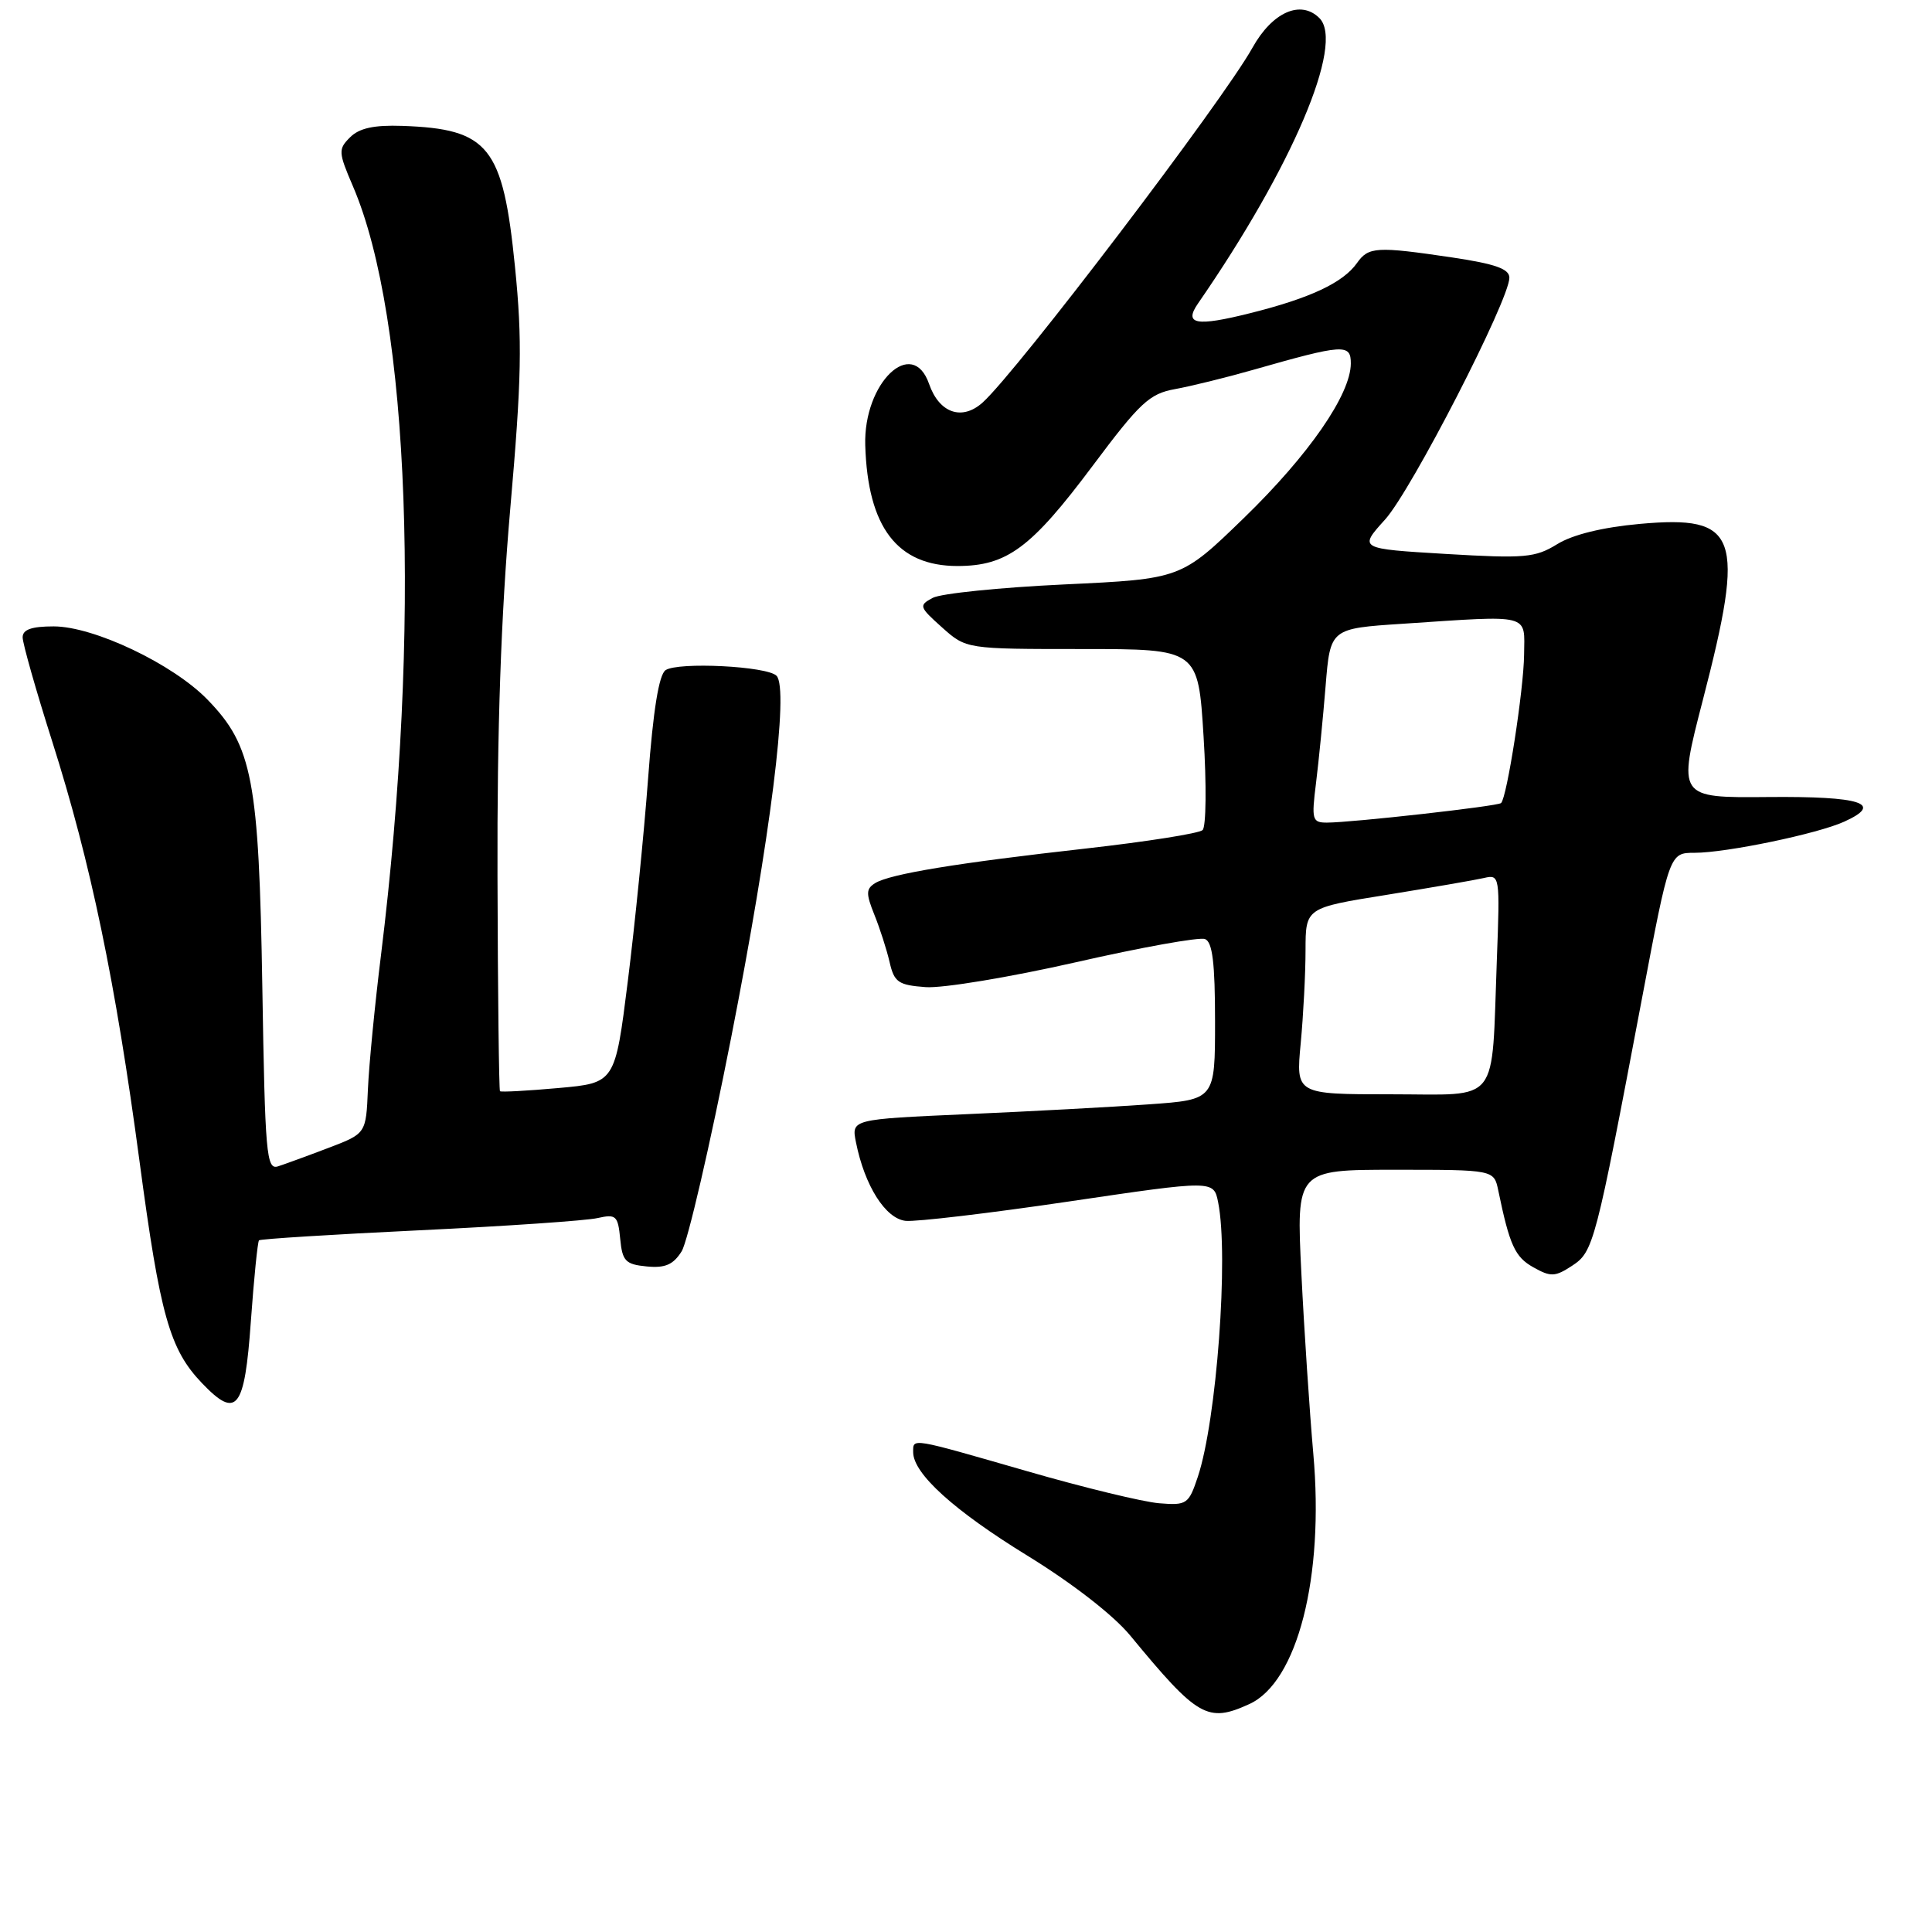 <?xml version="1.0" encoding="UTF-8" standalone="no"?>
<!DOCTYPE svg PUBLIC "-//W3C//DTD SVG 1.1//EN" "http://www.w3.org/Graphics/SVG/1.1/DTD/svg11.dtd" >
<svg xmlns="http://www.w3.org/2000/svg" xmlns:xlink="http://www.w3.org/1999/xlink" version="1.1" viewBox="0 0 256 256">
 <g >
 <path fill="currentColor"
d=" M 165.54 225.80 C 171.92 222.89 175.48 208.97 174.02 192.63 C 173.53 187.06 172.81 176.31 172.44 168.75 C 171.76 155.00 171.76 155.00 184.86 155.00 C 197.96 155.00 197.96 155.00 198.53 157.75 C 200.03 165.01 200.74 166.56 203.17 167.92 C 205.48 169.22 206.05 169.20 208.31 167.72 C 211.15 165.85 211.39 164.95 217.58 132.25 C 221.22 113.00 221.22 113.00 224.55 113.00 C 228.74 113.00 240.86 110.48 244.38 108.87 C 249.66 106.47 246.65 105.50 234.29 105.61 C 222.28 105.72 222.28 105.72 225.64 92.74 C 231.30 70.88 230.36 68.24 217.28 69.42 C 212.33 69.87 208.38 70.84 206.33 72.11 C 203.42 73.90 202.05 74.02 191.58 73.40 C 180.03 72.71 180.03 72.71 183.53 68.84 C 187.03 64.97 200.00 39.73 200.00 36.80 C 200.00 35.63 198.14 34.97 192.46 34.12 C 182.40 32.63 181.33 32.69 179.81 34.85 C 177.97 37.46 173.60 39.51 165.68 41.49 C 158.48 43.30 156.82 42.99 158.75 40.20 C 171.22 22.16 178.20 5.77 174.83 2.40 C 172.36 -0.07 168.59 1.60 165.96 6.32 C 162.04 13.37 134.72 49.29 130.20 53.34 C 127.47 55.79 124.45 54.74 123.11 50.88 C 120.89 44.50 114.40 50.73 114.65 59.00 C 114.98 69.88 118.90 75.00 126.88 75.00 C 133.43 74.99 136.62 72.63 144.77 61.74 C 151.05 53.34 152.31 52.17 155.69 51.56 C 157.78 51.18 162.43 50.04 166.00 49.02 C 178.06 45.58 179.00 45.52 178.99 48.17 C 178.97 52.27 173.44 60.27 164.85 68.61 C 156.50 76.71 156.50 76.71 141.03 77.44 C 132.51 77.84 124.67 78.64 123.59 79.22 C 121.72 80.22 121.78 80.41 124.83 83.14 C 128.03 86.00 128.03 86.00 143.40 86.00 C 158.76 86.00 158.76 86.00 159.48 97.60 C 159.88 103.97 159.82 109.55 159.35 109.99 C 158.88 110.43 151.97 111.52 144.00 112.42 C 126.85 114.34 117.94 115.80 115.96 117.02 C 114.74 117.78 114.73 118.40 115.86 121.21 C 116.59 123.02 117.50 125.85 117.88 127.50 C 118.49 130.16 119.04 130.53 122.65 130.80 C 124.89 130.97 133.84 129.48 142.53 127.51 C 151.22 125.53 158.94 124.14 159.67 124.43 C 160.66 124.81 161.00 127.60 161.00 135.33 C 161.00 145.71 161.00 145.71 152.25 146.33 C 147.44 146.68 136.59 147.26 128.16 147.63 C 112.81 148.31 112.81 148.31 113.42 151.36 C 114.57 157.12 117.33 161.48 120.00 161.77 C 121.38 161.91 131.12 160.76 141.66 159.20 C 160.82 156.37 160.82 156.37 161.41 159.31 C 162.83 166.39 161.21 188.21 158.72 195.68 C 157.51 199.31 157.26 199.49 153.60 199.19 C 151.49 199.02 143.63 197.12 136.13 194.95 C 120.54 190.46 121.00 190.53 121.00 192.42 C 121.00 195.26 126.40 200.15 136.13 206.13 C 142.10 209.80 147.55 214.03 149.78 216.74 C 158.71 227.57 160.01 228.32 165.54 225.80 Z  M 33.24 175.08 C 33.65 169.36 34.14 164.53 34.32 164.35 C 34.50 164.17 44.06 163.57 55.57 163.02 C 67.08 162.47 77.71 161.74 79.18 161.40 C 81.63 160.85 81.88 161.08 82.18 164.15 C 82.46 167.10 82.88 167.54 85.69 167.81 C 88.13 168.05 89.21 167.58 90.32 165.81 C 91.12 164.54 94.07 151.80 96.88 137.50 C 102.09 111.00 104.56 91.29 102.90 89.55 C 101.69 88.27 89.85 87.68 88.19 88.80 C 87.31 89.40 86.55 94.11 85.88 103.10 C 85.33 110.47 84.12 122.58 83.19 130.00 C 81.50 143.50 81.50 143.50 74.00 144.17 C 69.88 144.54 66.39 144.73 66.25 144.59 C 66.12 144.45 65.96 131.64 65.92 116.12 C 65.86 96.68 66.38 81.55 67.61 67.44 C 69.12 50.18 69.22 45.14 68.24 35.37 C 66.64 19.40 64.79 17.08 53.30 16.68 C 49.55 16.55 47.60 16.98 46.39 18.19 C 44.80 19.77 44.83 20.17 46.77 24.69 C 54.31 42.24 55.81 83.35 50.49 126.50 C 49.67 133.10 48.89 141.13 48.75 144.35 C 48.50 150.21 48.50 150.21 43.50 152.11 C 40.75 153.16 37.75 154.25 36.83 154.55 C 35.30 155.04 35.12 152.94 34.76 130.79 C 34.31 103.32 33.46 98.84 27.51 92.72 C 22.93 87.99 12.44 83.00 7.11 83.00 C 4.18 83.00 3.00 83.42 3.00 84.45 C 3.00 85.25 4.76 91.46 6.92 98.25 C 12.03 114.34 15.31 130.10 18.49 153.90 C 21.22 174.34 22.48 178.80 26.77 183.28 C 31.37 188.09 32.41 186.78 33.24 175.08 Z  M 172.35 138.25 C 172.70 134.54 172.99 128.98 172.99 125.90 C 173.00 120.29 173.00 120.29 183.75 118.57 C 189.66 117.61 195.46 116.61 196.63 116.34 C 198.73 115.85 198.76 116.02 198.34 127.17 C 197.60 146.70 198.94 145.00 184.31 145.00 C 171.71 145.00 171.71 145.00 172.35 138.25 Z  M 174.38 103.75 C 174.74 100.86 175.31 95.08 175.65 90.89 C 176.27 83.28 176.27 83.28 185.89 82.65 C 203.03 81.51 202.01 81.25 201.95 86.75 C 201.90 91.40 199.68 105.68 198.90 106.41 C 198.45 106.83 179.10 109.00 175.82 109.00 C 173.87 109.00 173.77 108.62 174.38 103.75 Z "/>
</g>
</svg>